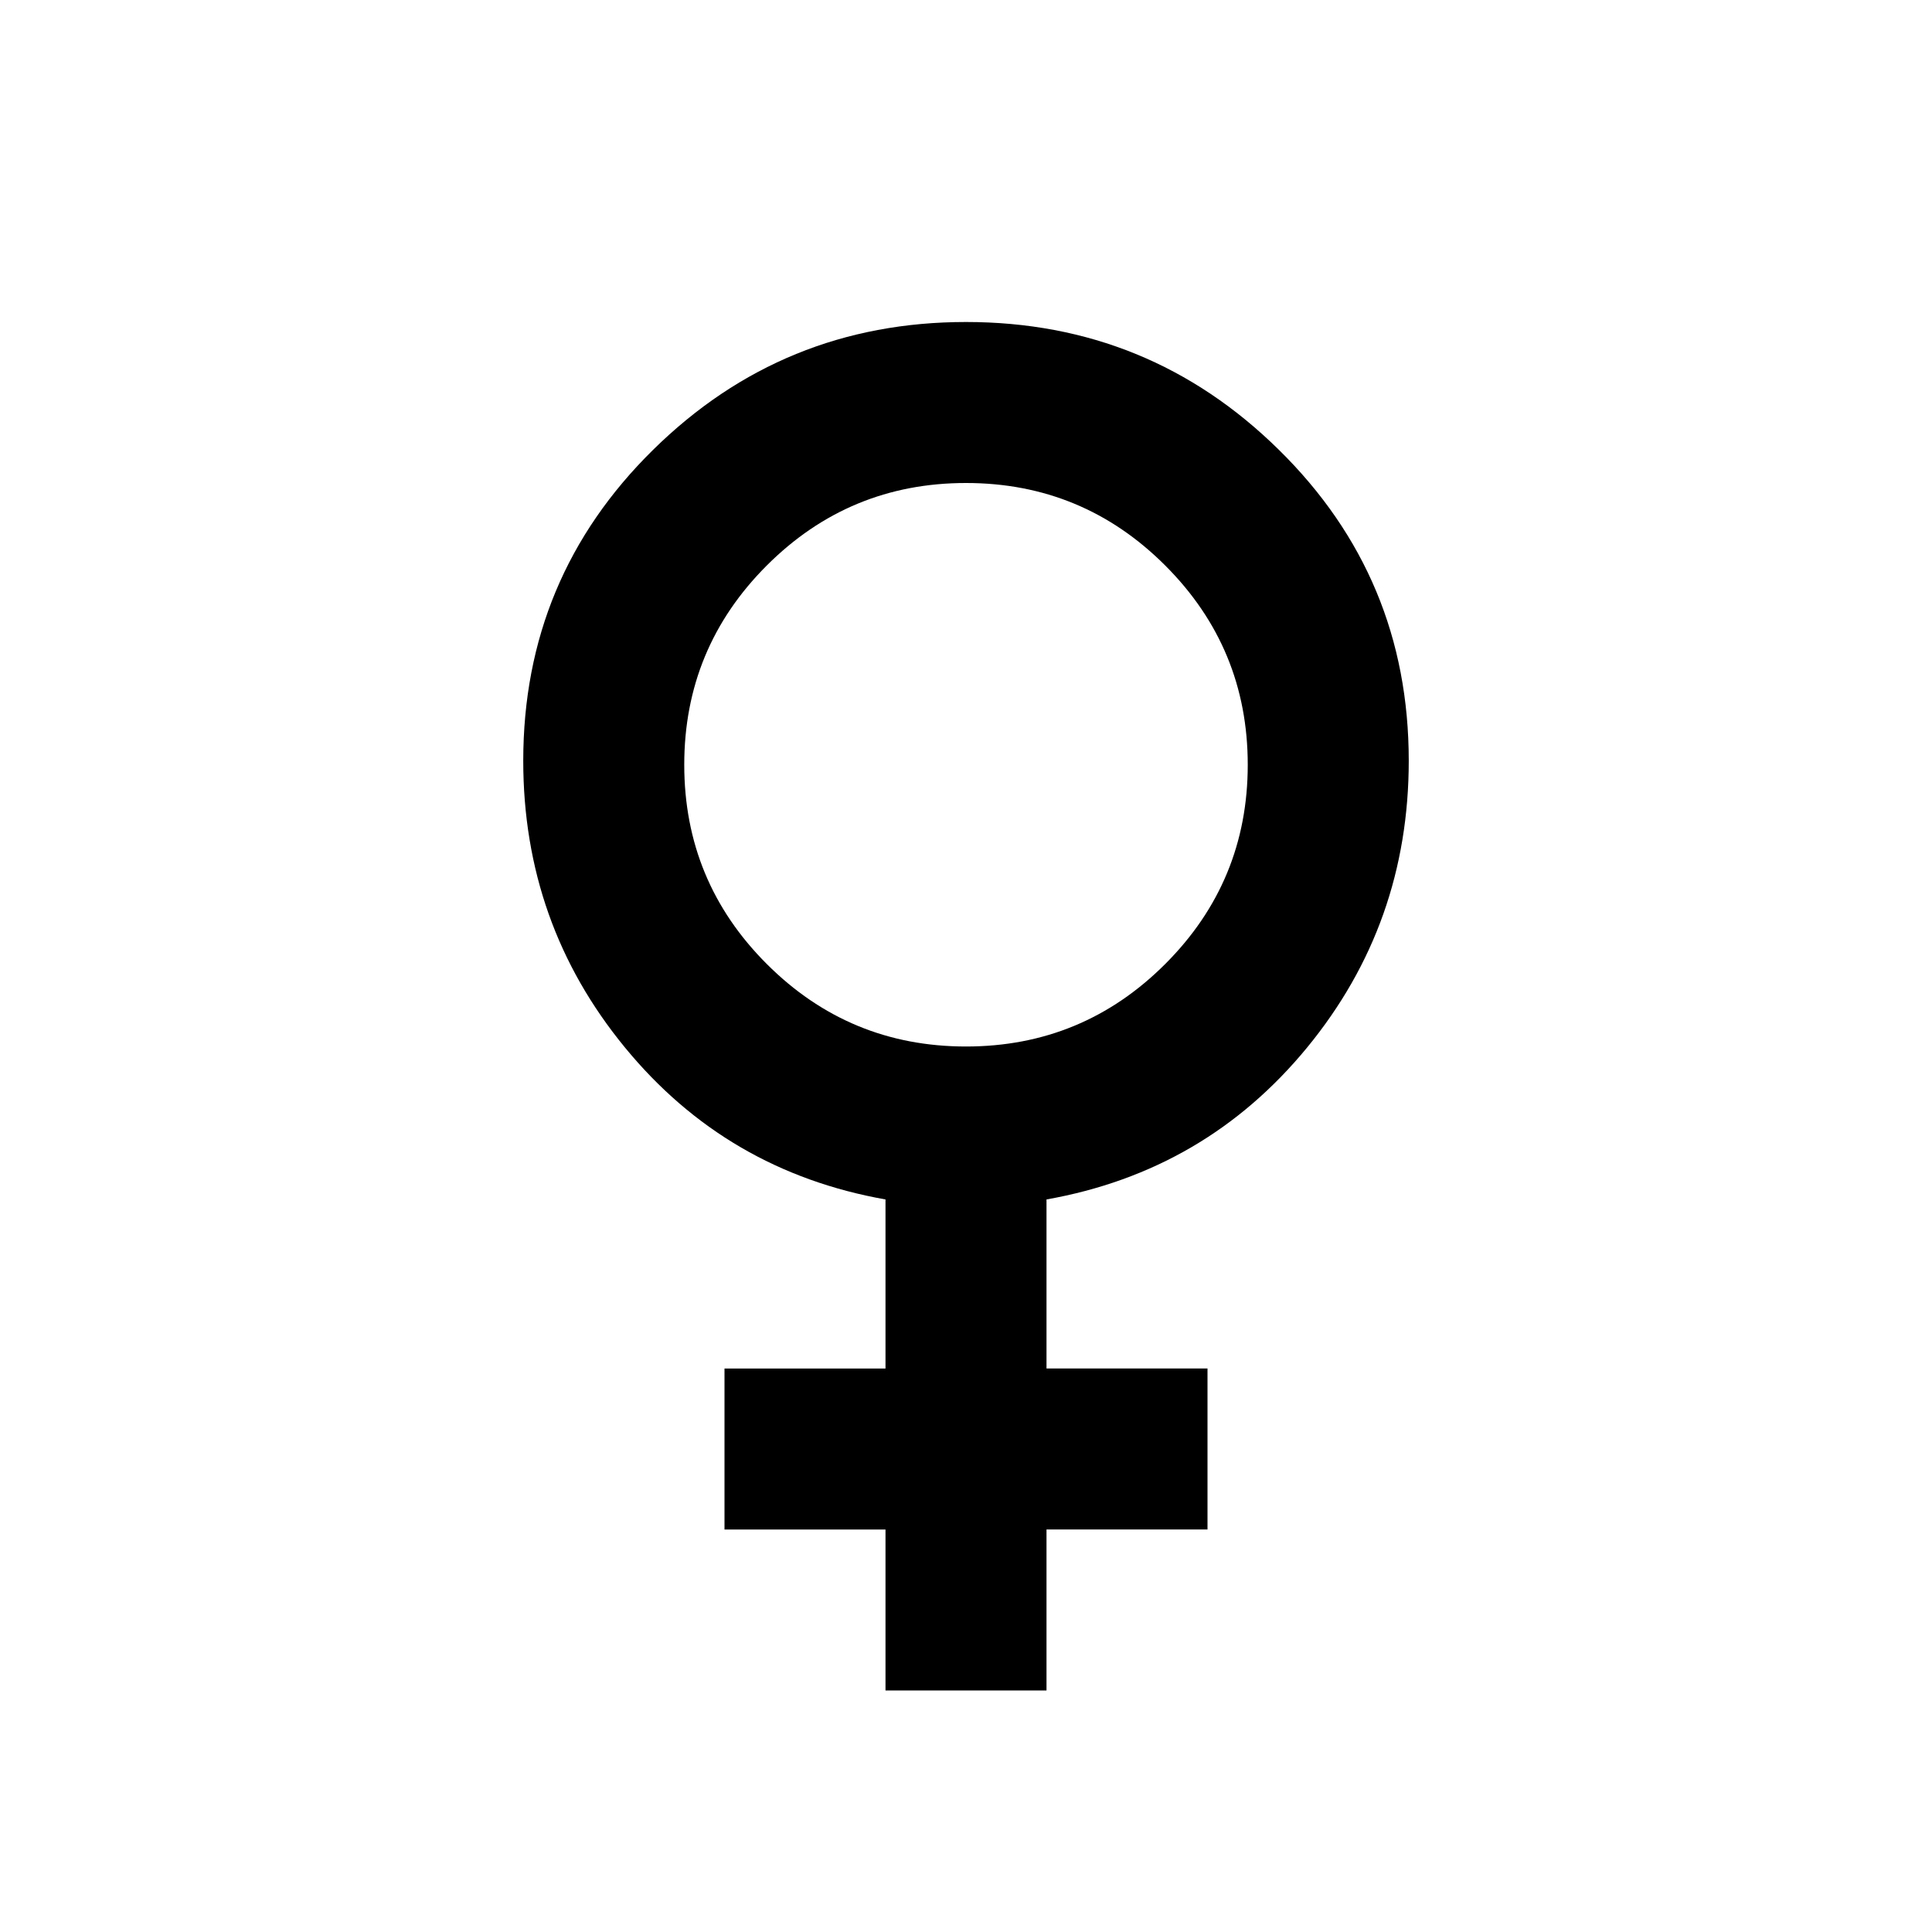 <svg xmlns="http://www.w3.org/2000/svg" height="24" width="24"><path d="M11 21v-2H9v-2h2v-2.1q-1.975-.35-3.237-1.888Q6.5 11.475 6.5 9.45q0-2.275 1.613-3.862Q9.725 4 12 4t3.887 1.588Q17.5 7.175 17.5 9.45q0 2.025-1.262 3.562Q14.975 14.55 13 14.9V17h2v2h-2v2Zm1-8q1.45 0 2.475-1.025Q15.5 10.95 15.5 9.5q0-1.45-1.025-2.475Q13.45 6 12 6q-1.45 0-2.475 1.025Q8.5 8.05 8.5 9.5q0 1.45 1.025 2.475Q10.55 13 12 13Z"/></svg>
